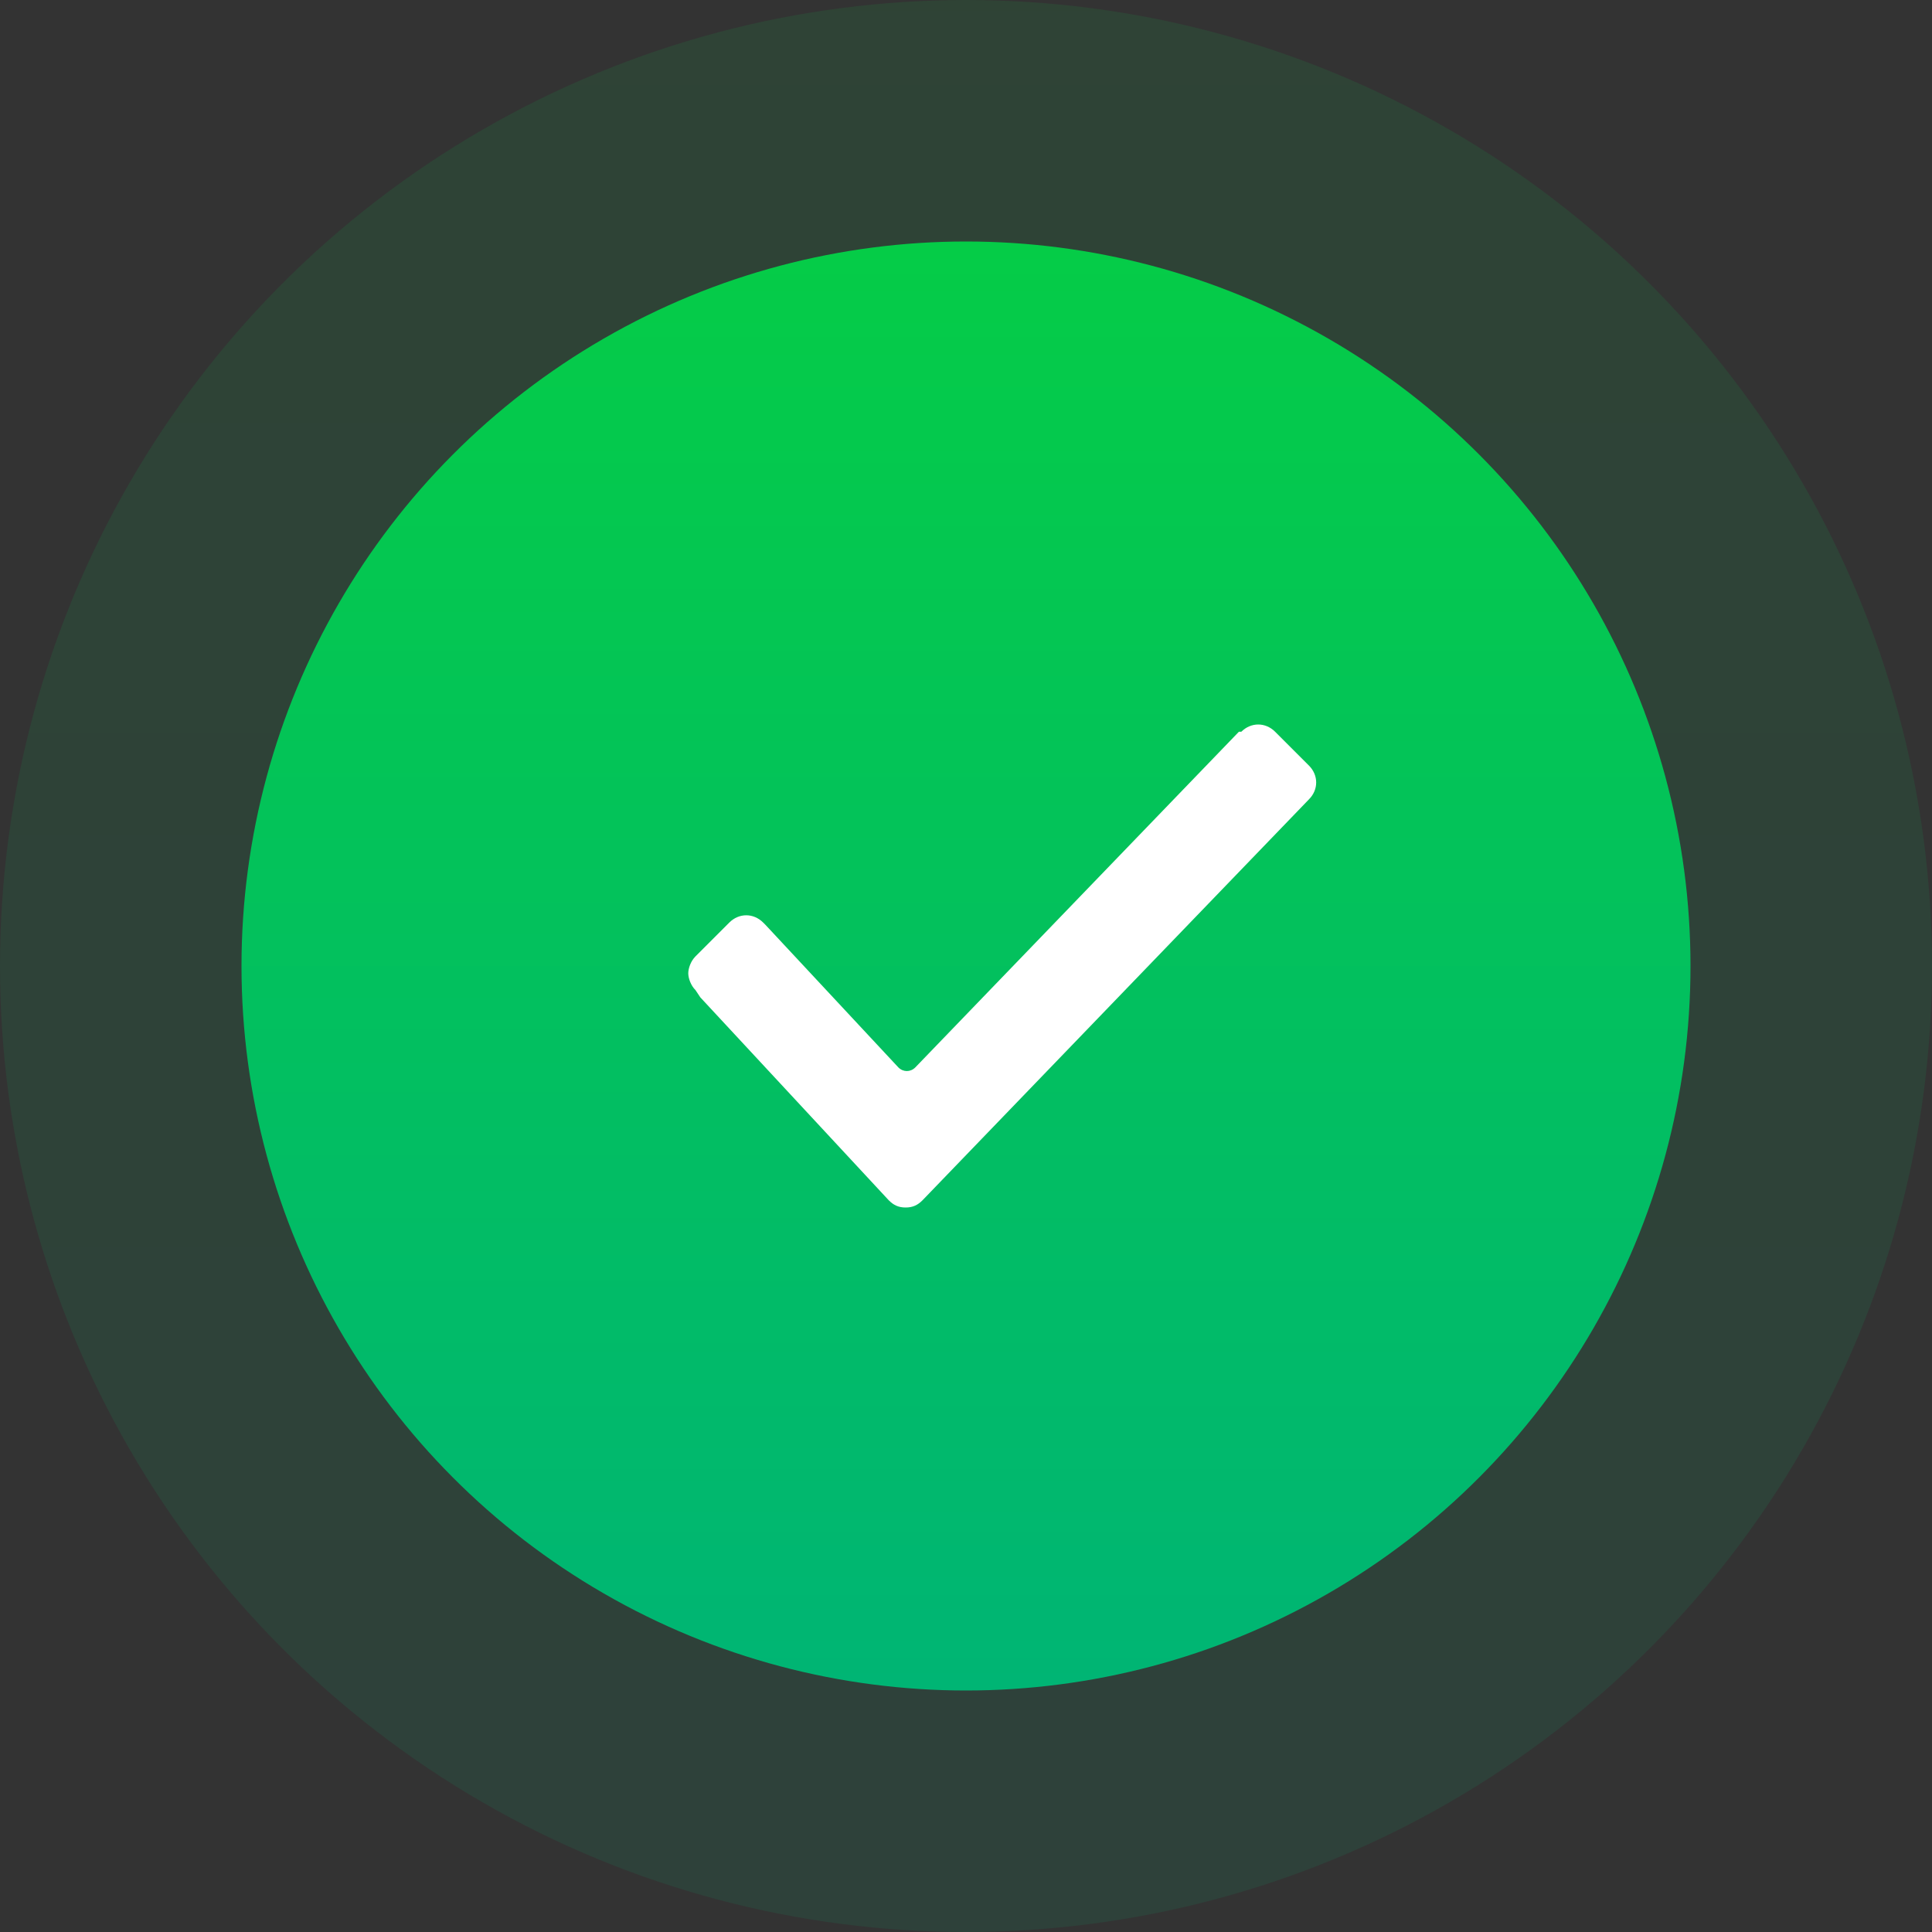 <?xml version="1.0" encoding="UTF-8"?>
<svg width="160px" height="160px" viewBox="0 0 160 160" version="1.1" xmlns="http://www.w3.org/2000/svg" xmlns:xlink="http://www.w3.org/1999/xlink">
    <rect x="0" y="0" width="160" height="160" fill="#333333" stroke="none"/>
    <!-- Generator: Sketch 52.4 (67378) - http://www.bohemiancoding.com/sketch -->
    <title>363</title>
    <desc>Created with Sketch.</desc>
    <defs>
        <linearGradient x1="50%" y1="0%" x2="50%" y2="100%" id="linearGradient-1">
            <stop stop-color="#05CC47" offset="0%"></stop>
            <stop stop-color="#00B574" offset="100%"></stop>
        </linearGradient>
    </defs>
    <g id="panel" stroke="none" stroke-width="1" fill="none" fill-rule="evenodd">
        <g id="add-survey---step-7" transform="translate(-640, -165)">
            <g id="363" transform="translate(640, 165)">
                <circle id="Oval" fill="url(#linearGradient-1)" opacity="0.105" cx="80" cy="80" r="80"></circle>
                <circle id="Oval" fill="url(#linearGradient-1)" cx="80" cy="80" r="60"></circle>
                <path d="M57.6,82 C57.2,81.6 57,81 57,80.6 C57,80.2 57.2,79.6 57.6,79.2 L60.4,76.4 C61.2,75.6 62.4,75.6 63.2,76.4 L63.4,76.6 L74.4,88.4 C74.8,88.8 75.4,88.8 75.8,88.4 L102.6,60.6 L102.8,60.6 C103.6,59.8 104.8,59.8 105.6,60.6 L108.4,63.4 C109.2,64.2 109.2,65.4 108.4,66.2 L76.4,99.4 C76,99.8 75.6,100 75,100 C74.4,100 74,99.8 73.6,99.4 L58,82.6 L57.6,82 Z" id="Path" fill="#FFFFFF"></path>
            </g>
        </g>
    </g>
</svg>